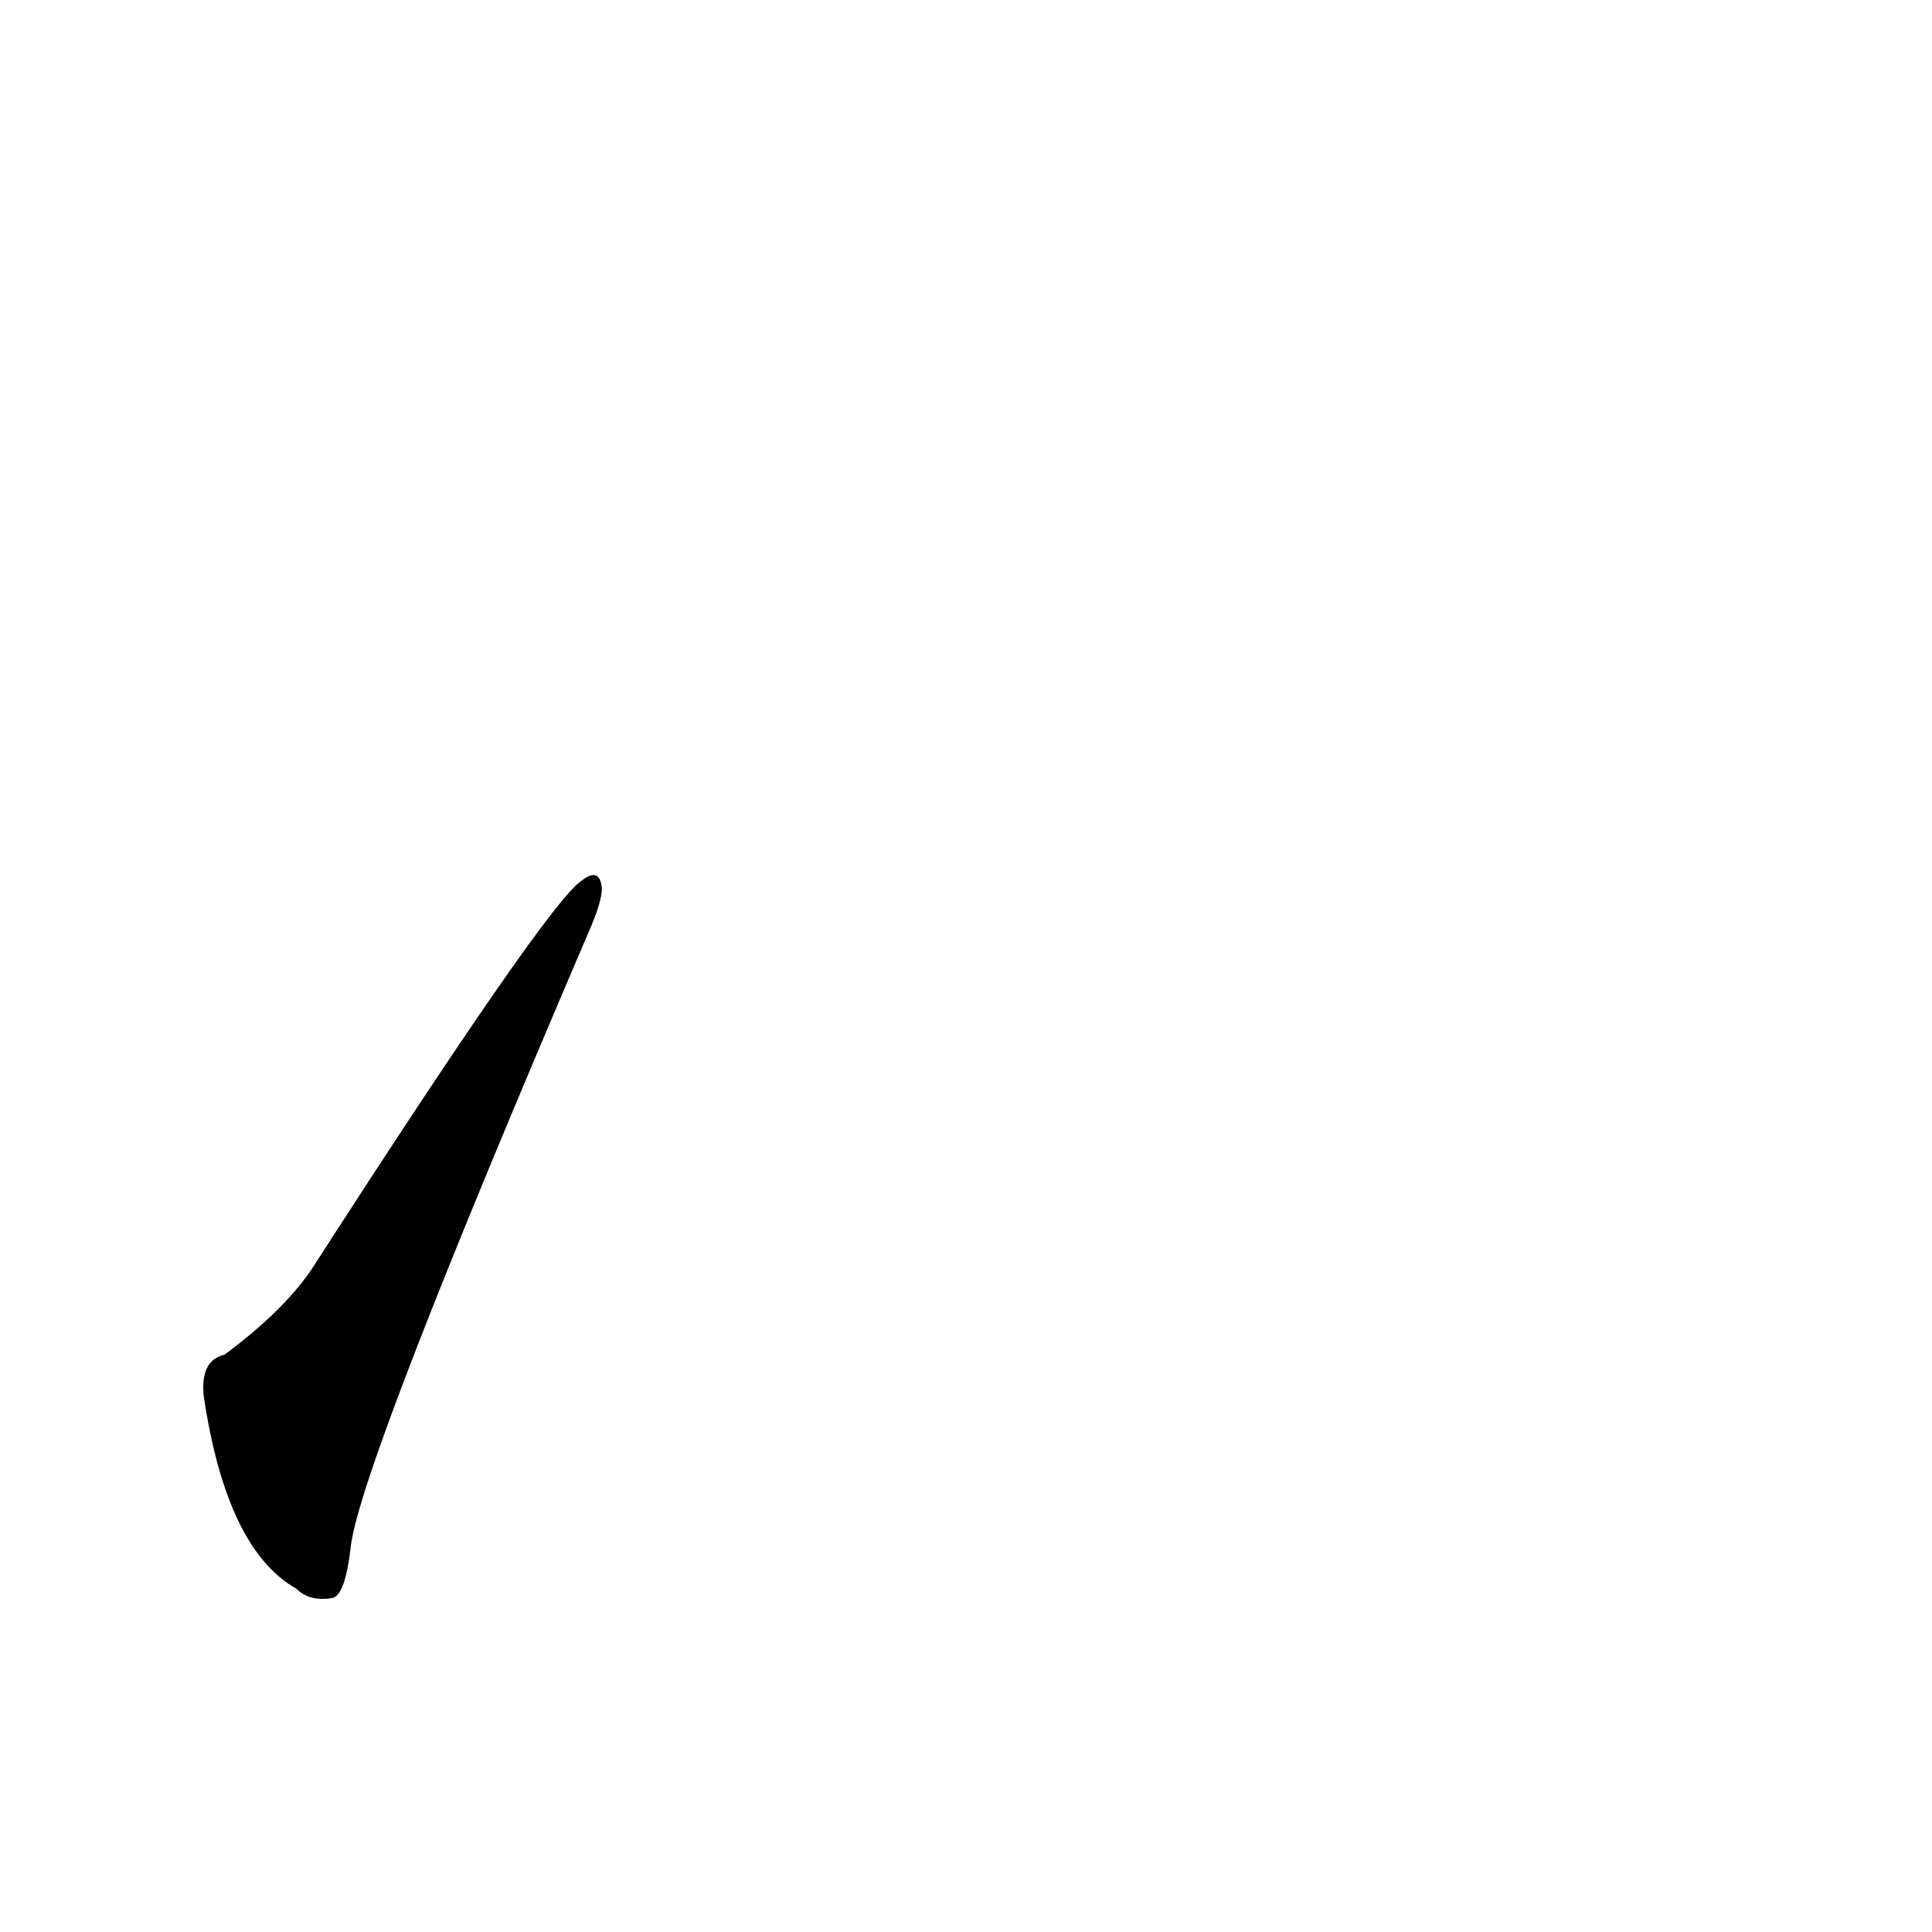 <?xml version='1.0' encoding='utf-8'?>
<svg xmlns="http://www.w3.org/2000/svg" version="1.1" viewBox="0 0 1024 1024"><g transform="scale(1, -1) translate(0, -900)"><path d="M 119 182 Q 106 179 108 160 Q 120 79 157 58 Q 164 51 176 53 Q 183 54 186 81 Q 192 126 312 406 Q 319 422 319 429 Q 318 441 308 433 Q 290 421 165 227 Q 150 205 119 182 Z" fill="black" /></g></svg>
